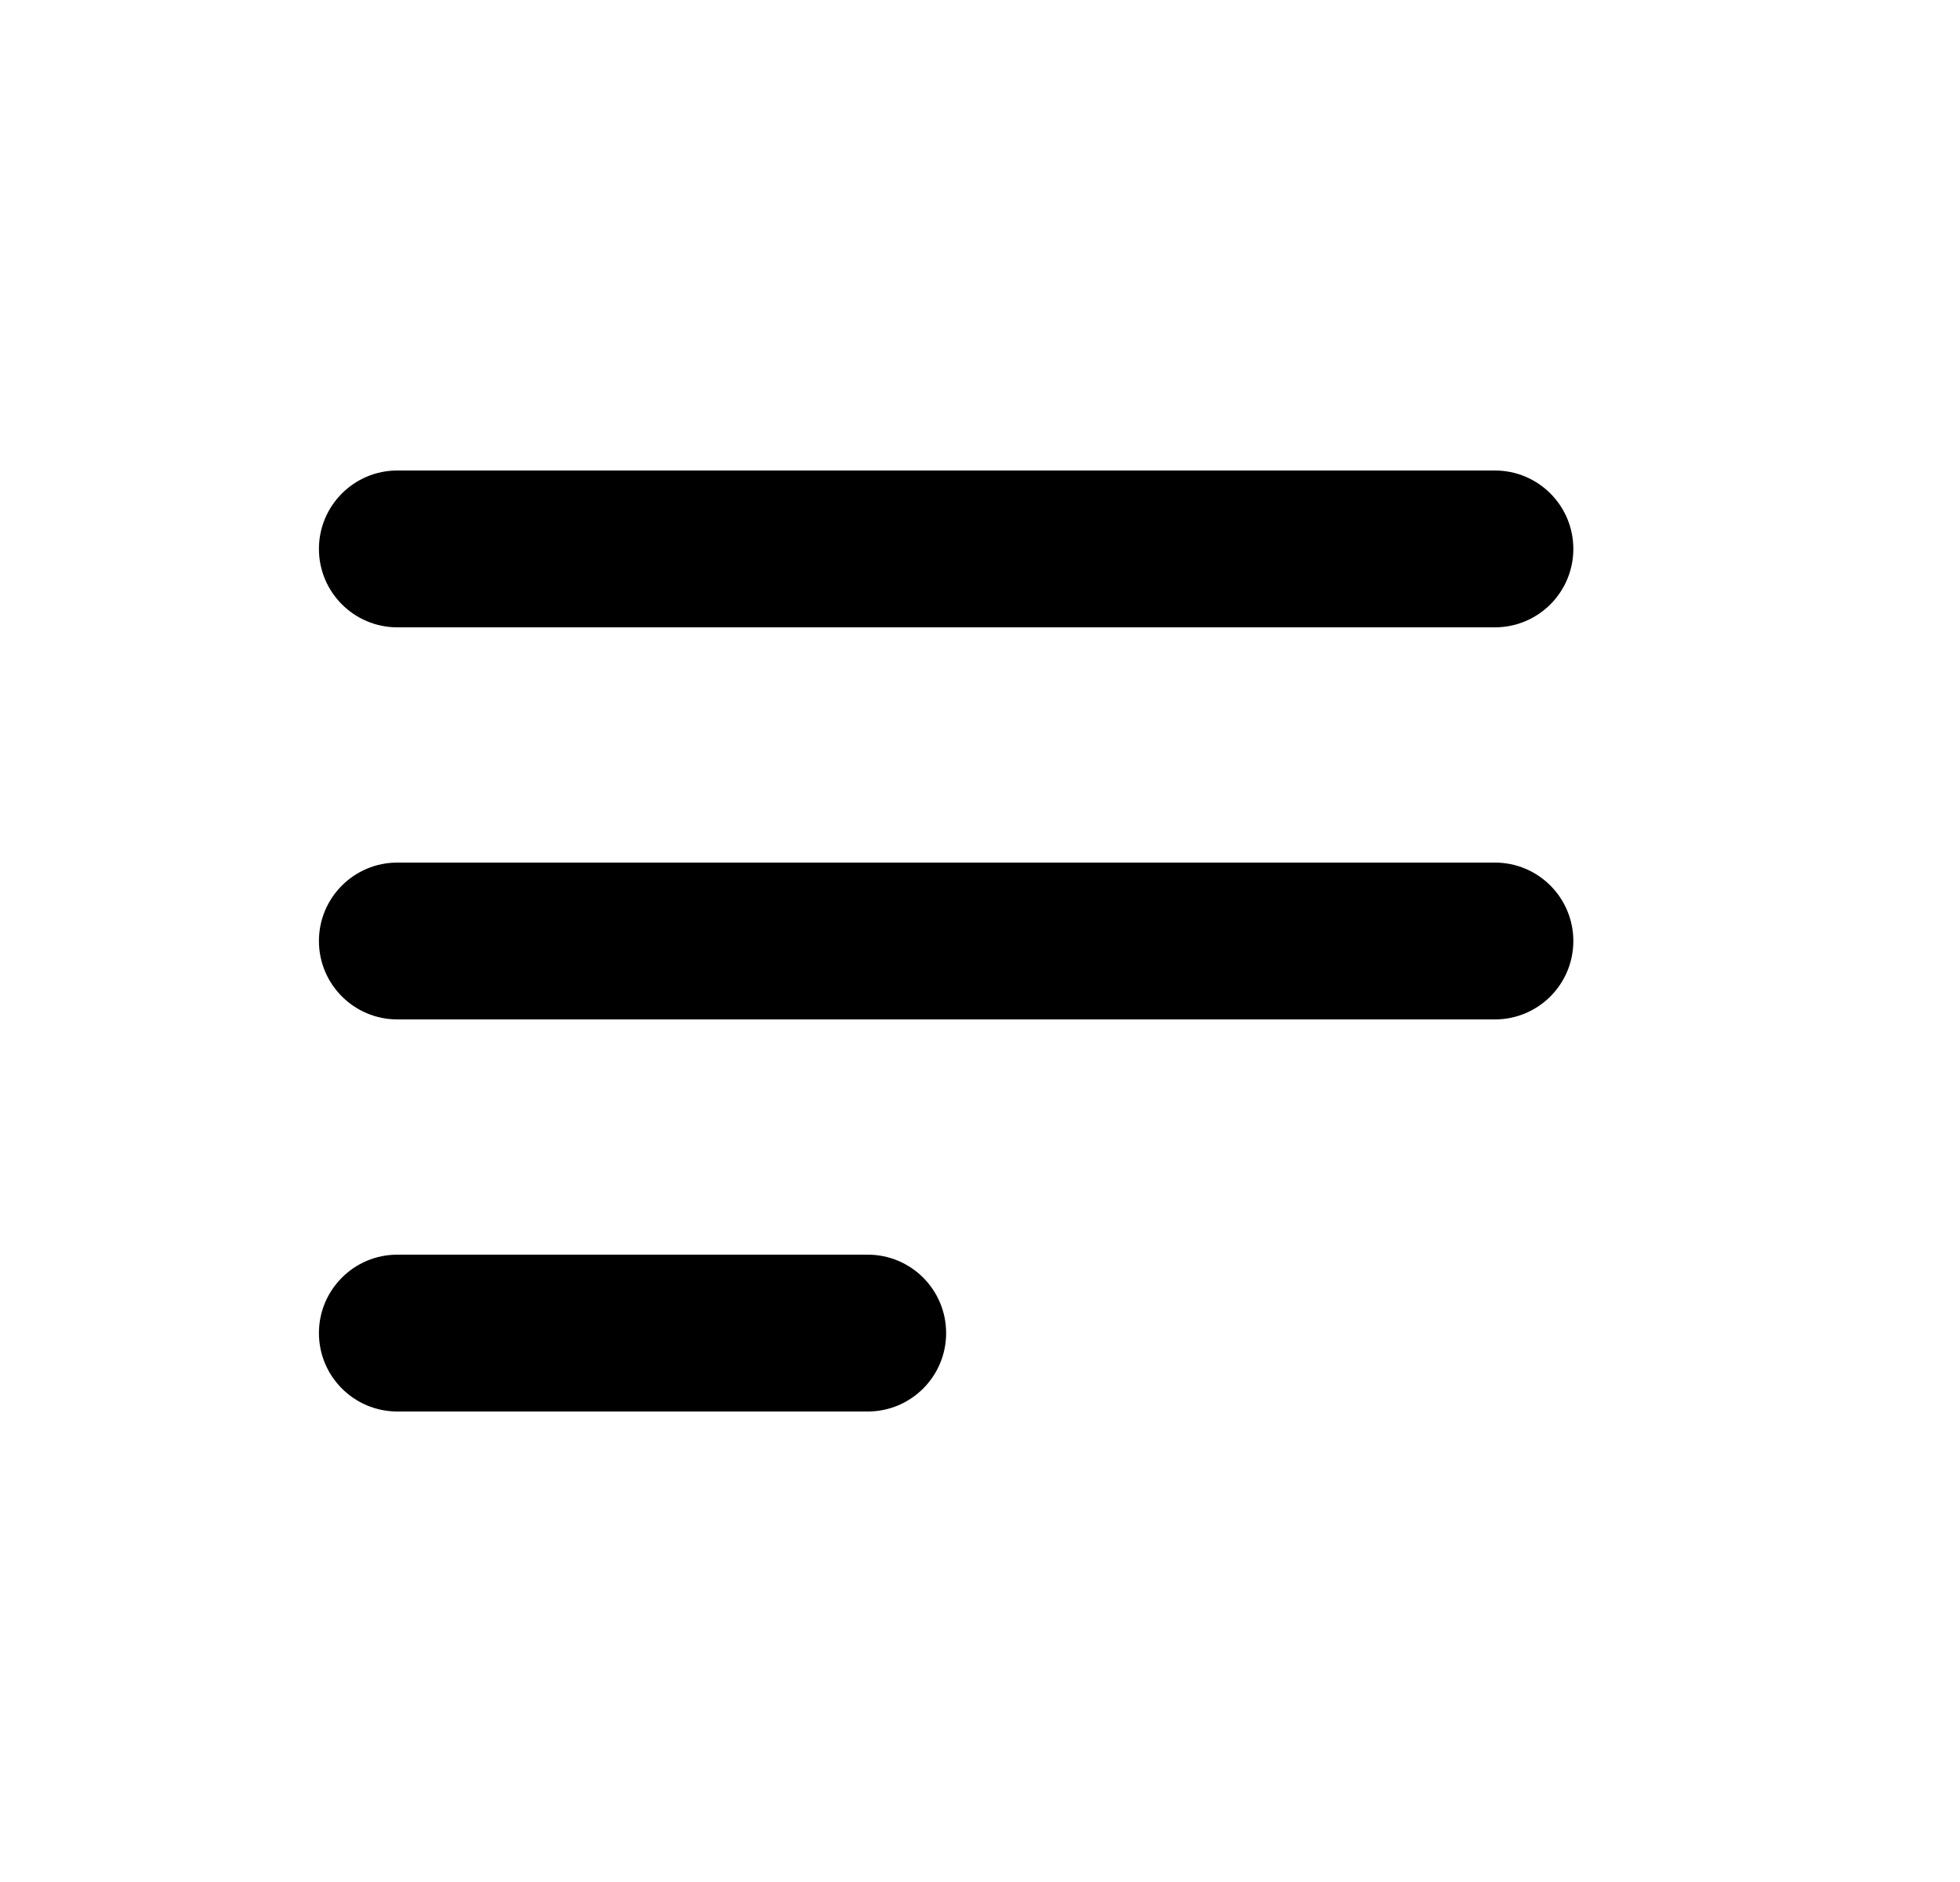 <svg viewBox="0 0 25 24" xmlns="http://www.w3.org/2000/svg">
<path fill-rule="evenodd" clip-rule="evenodd" d="M4.068 7C4.068 6.448 4.516 6 5.068 6L19.068 6C19.621 6 20.068 6.448 20.068 7C20.068 7.552 19.621 8 19.068 8L5.068 8C4.516 8 4.068 7.552 4.068 7ZM4.068 12C4.068 11.448 4.516 11 5.068 11L19.068 11C19.621 11 20.068 11.448 20.068 12C20.068 12.552 19.621 13 19.068 13L5.068 13C4.516 13 4.068 12.552 4.068 12ZM5.068 16C4.516 16 4.068 16.448 4.068 17C4.068 17.552 4.516 18 5.068 18L11.068 18C11.621 18 12.068 17.552 12.068 17C12.068 16.448 11.621 16 11.068 16L5.068 16Z" />
</svg>

